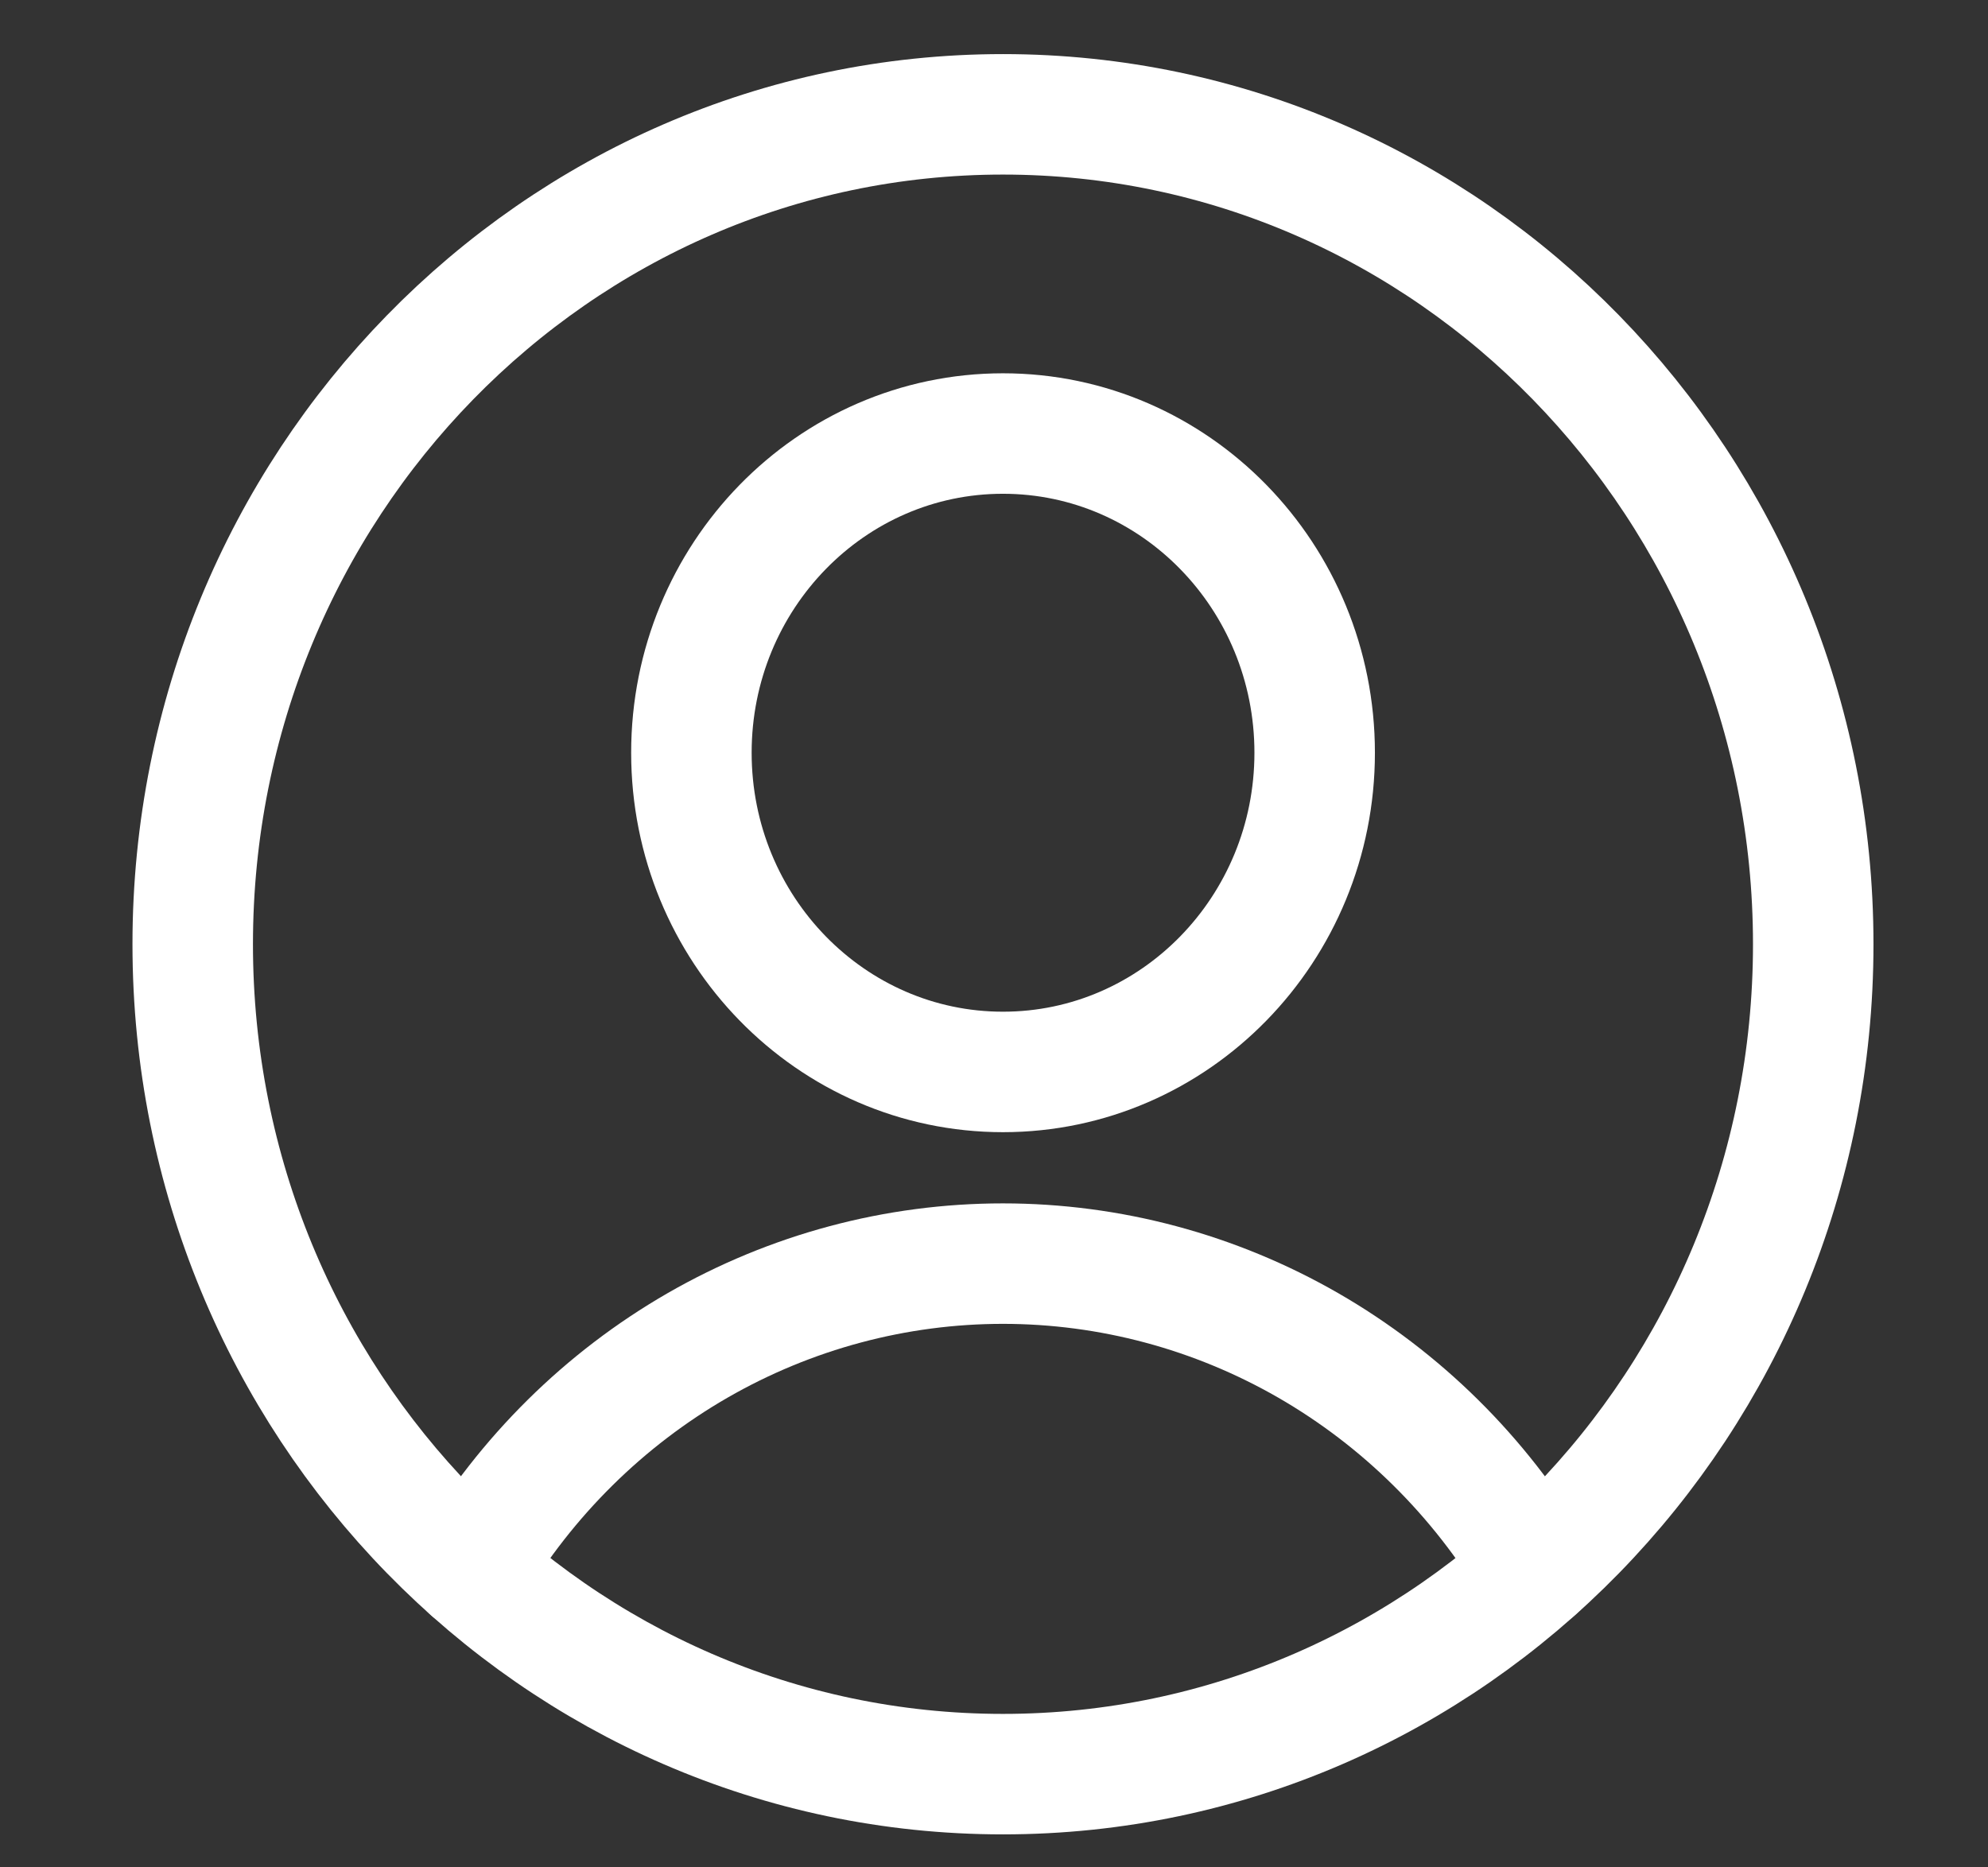 <svg width="33" height="31" viewBox="0 0 33 31" fill="none" xmlns="http://www.w3.org/2000/svg">
<rect x="0" y="0" width="33" height="31" fill="#333333" stroke="none"/>
<path d="M16.649 17.795C19.506 17.795 21.823 15.422 21.823 12.496C21.823 9.57 19.506 7.197 16.649 7.197C13.793 7.197 11.477 9.57 11.477 12.496C11.477 15.422 13.793 17.795 16.649 17.795Z" stroke="white" stroke-width="2" stroke-linecap="round" stroke-linejoin="round"/>
<path d="M7.812 26.06C8.736 24.508 10.034 23.225 11.581 22.334C13.128 21.444 14.873 20.977 16.648 20.977C18.423 20.977 20.168 21.444 21.715 22.334C23.262 23.225 24.56 24.508 25.483 26.06" stroke="white" stroke-width="2" stroke-linecap="round" stroke-linejoin="round"/>
<path d="M16.649 29.452C24.077 29.452 30.099 23.284 30.099 15.675C30.099 8.066 24.077 1.898 16.649 1.898C9.221 1.898 3.199 8.066 3.199 15.675C3.199 23.284 9.221 29.452 16.649 29.452Z" stroke="white" stroke-width="2" stroke-linecap="round" stroke-linejoin="round"/>
</svg>
